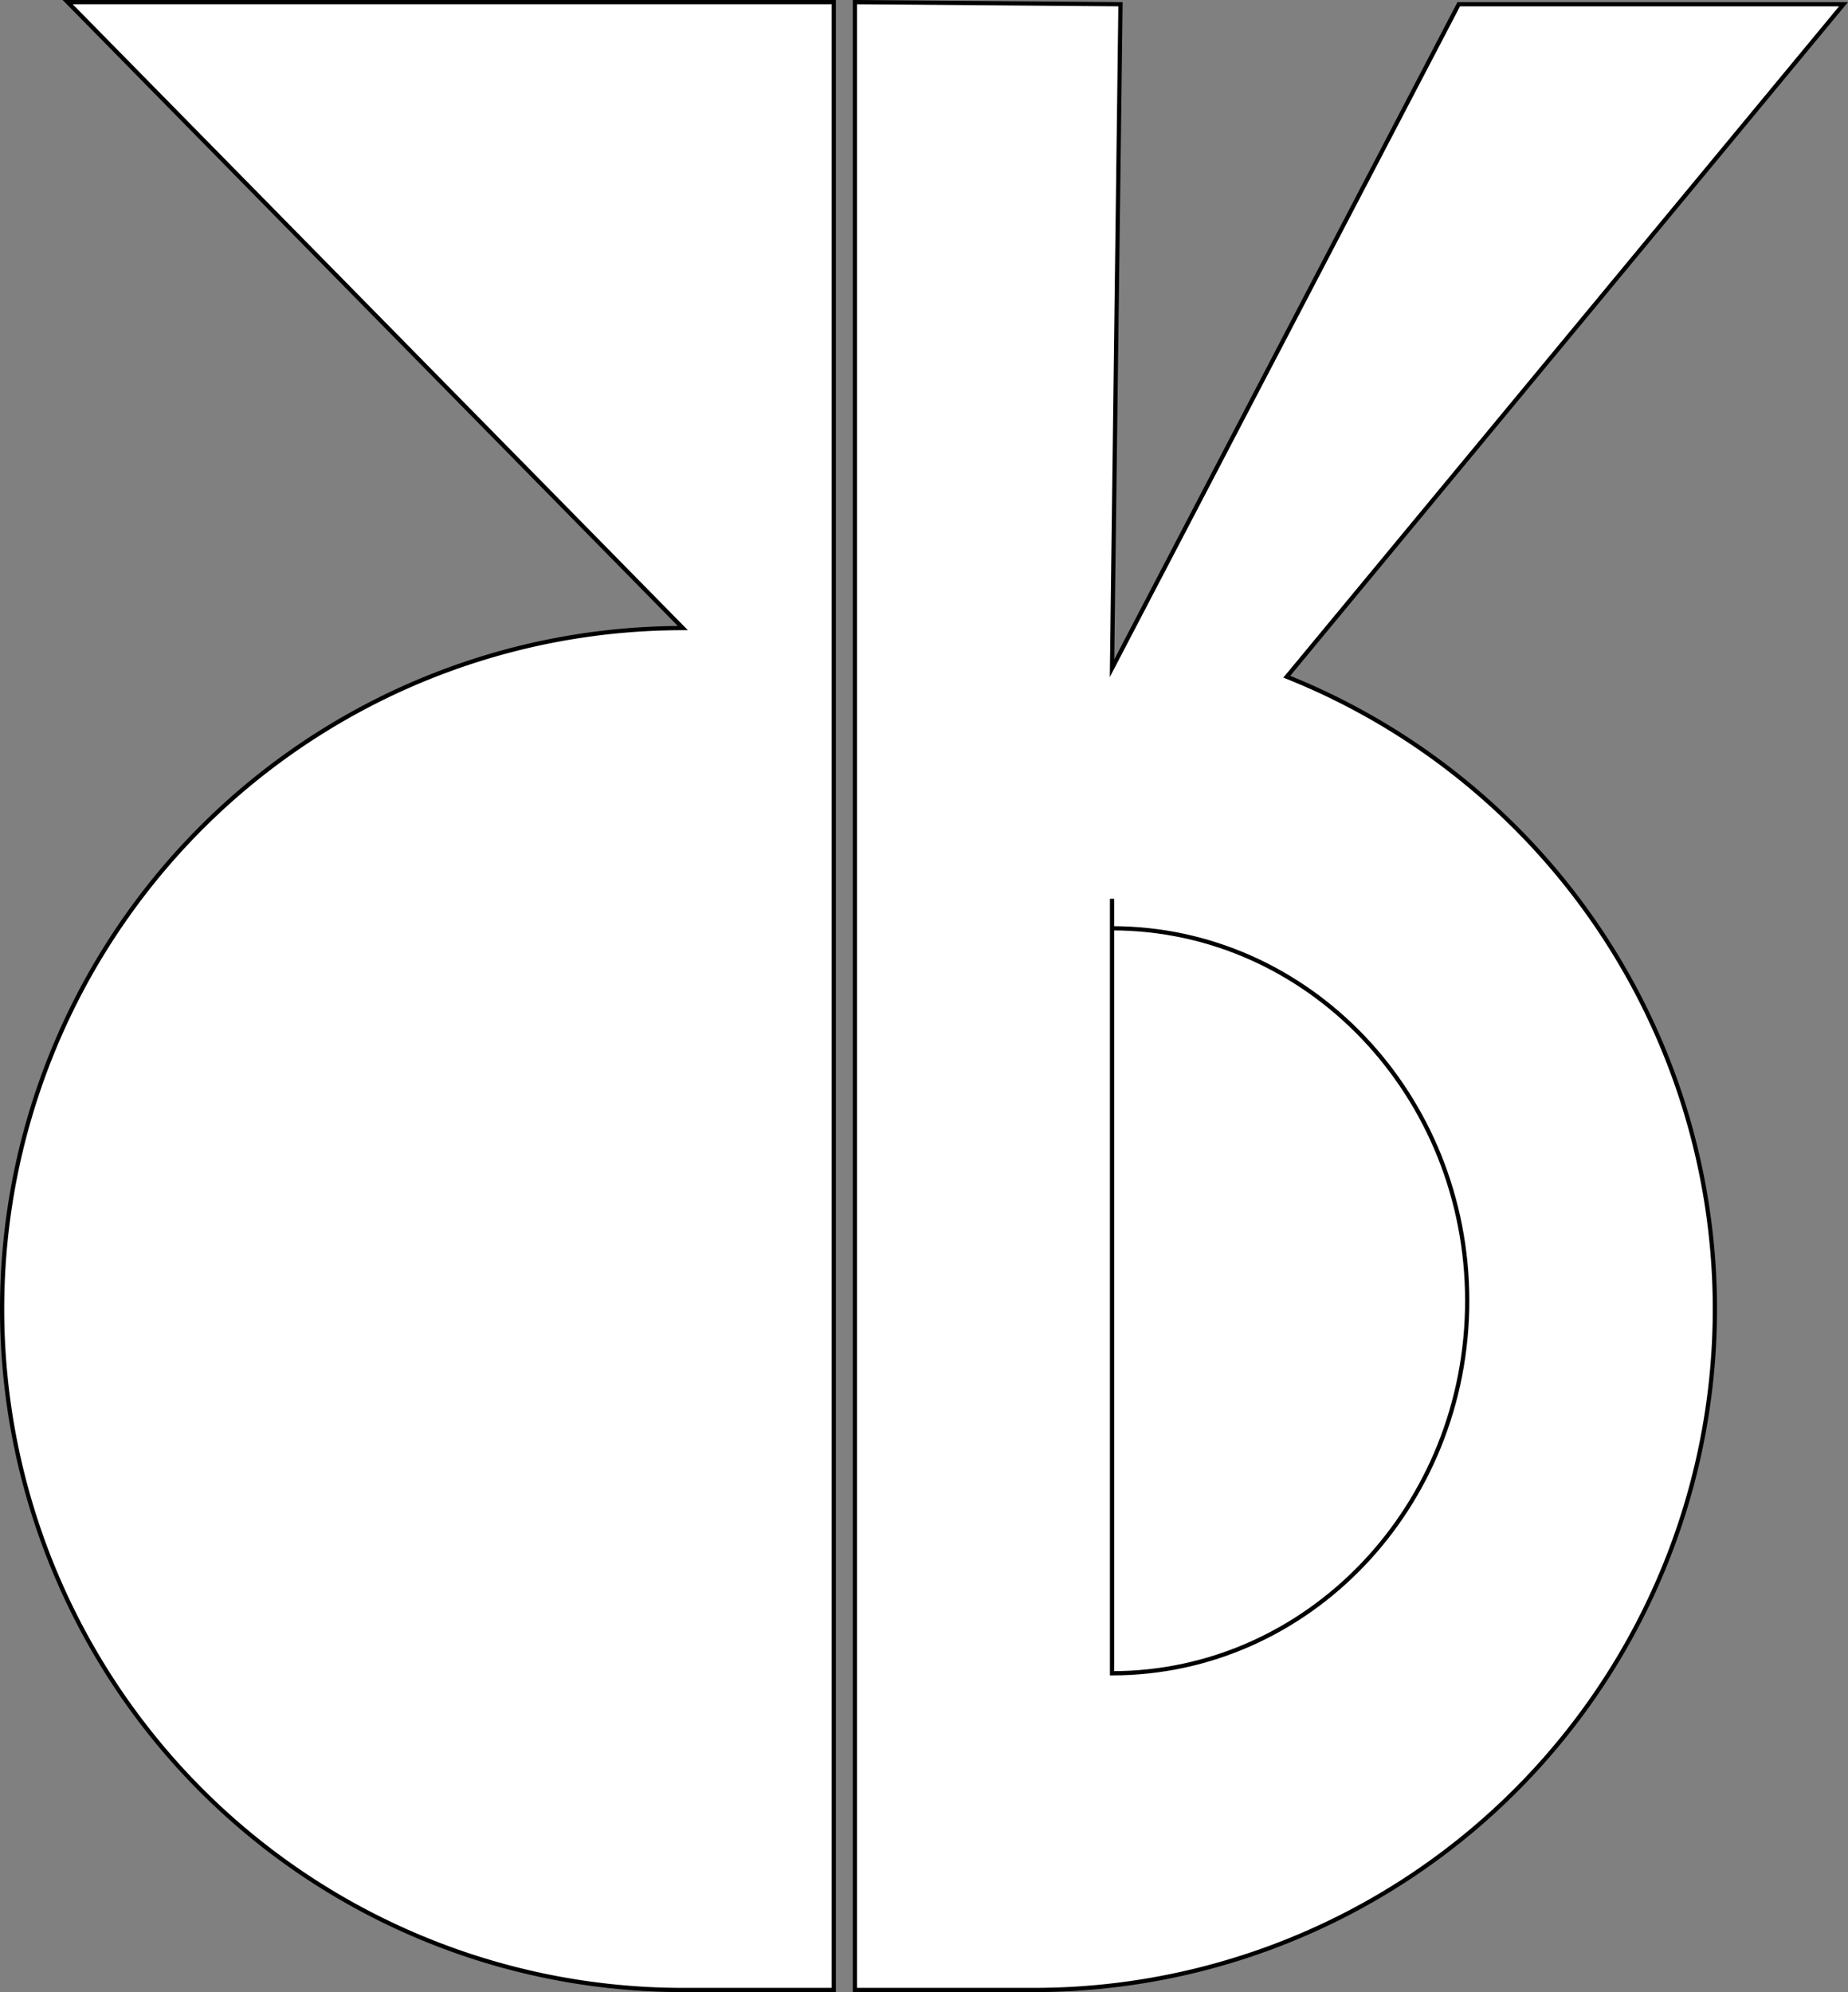 <svg xmlns="http://www.w3.org/2000/svg" viewBox="0 0 437.06 471"><rect x="0" y="0" width="437.06" height="471" fill="#808080" stroke="none"/><defs><style>.cls-1{fill:#fff;stroke:#000;stroke-miterlimit:10;}</style></defs><g id="Layer_2" data-name="Layer 2"><g id="Layer_1-2" data-name="Layer 1"><path class="cls-1" d="M244.5,470.5A161,161,0,0,0,304.33,160L436,1H345L263,158,265,1,202.19.5v470Z"/><path class="cls-1" d="M161.5,470.5a161,161,0,0,1,0-322L16,.5H197.19v470Z"/><path class="cls-1" d="M263,212.5V395.62c46.39,0,84-39.43,84-88.07s-37.61-88.07-84-88.07"/></g></g></svg>